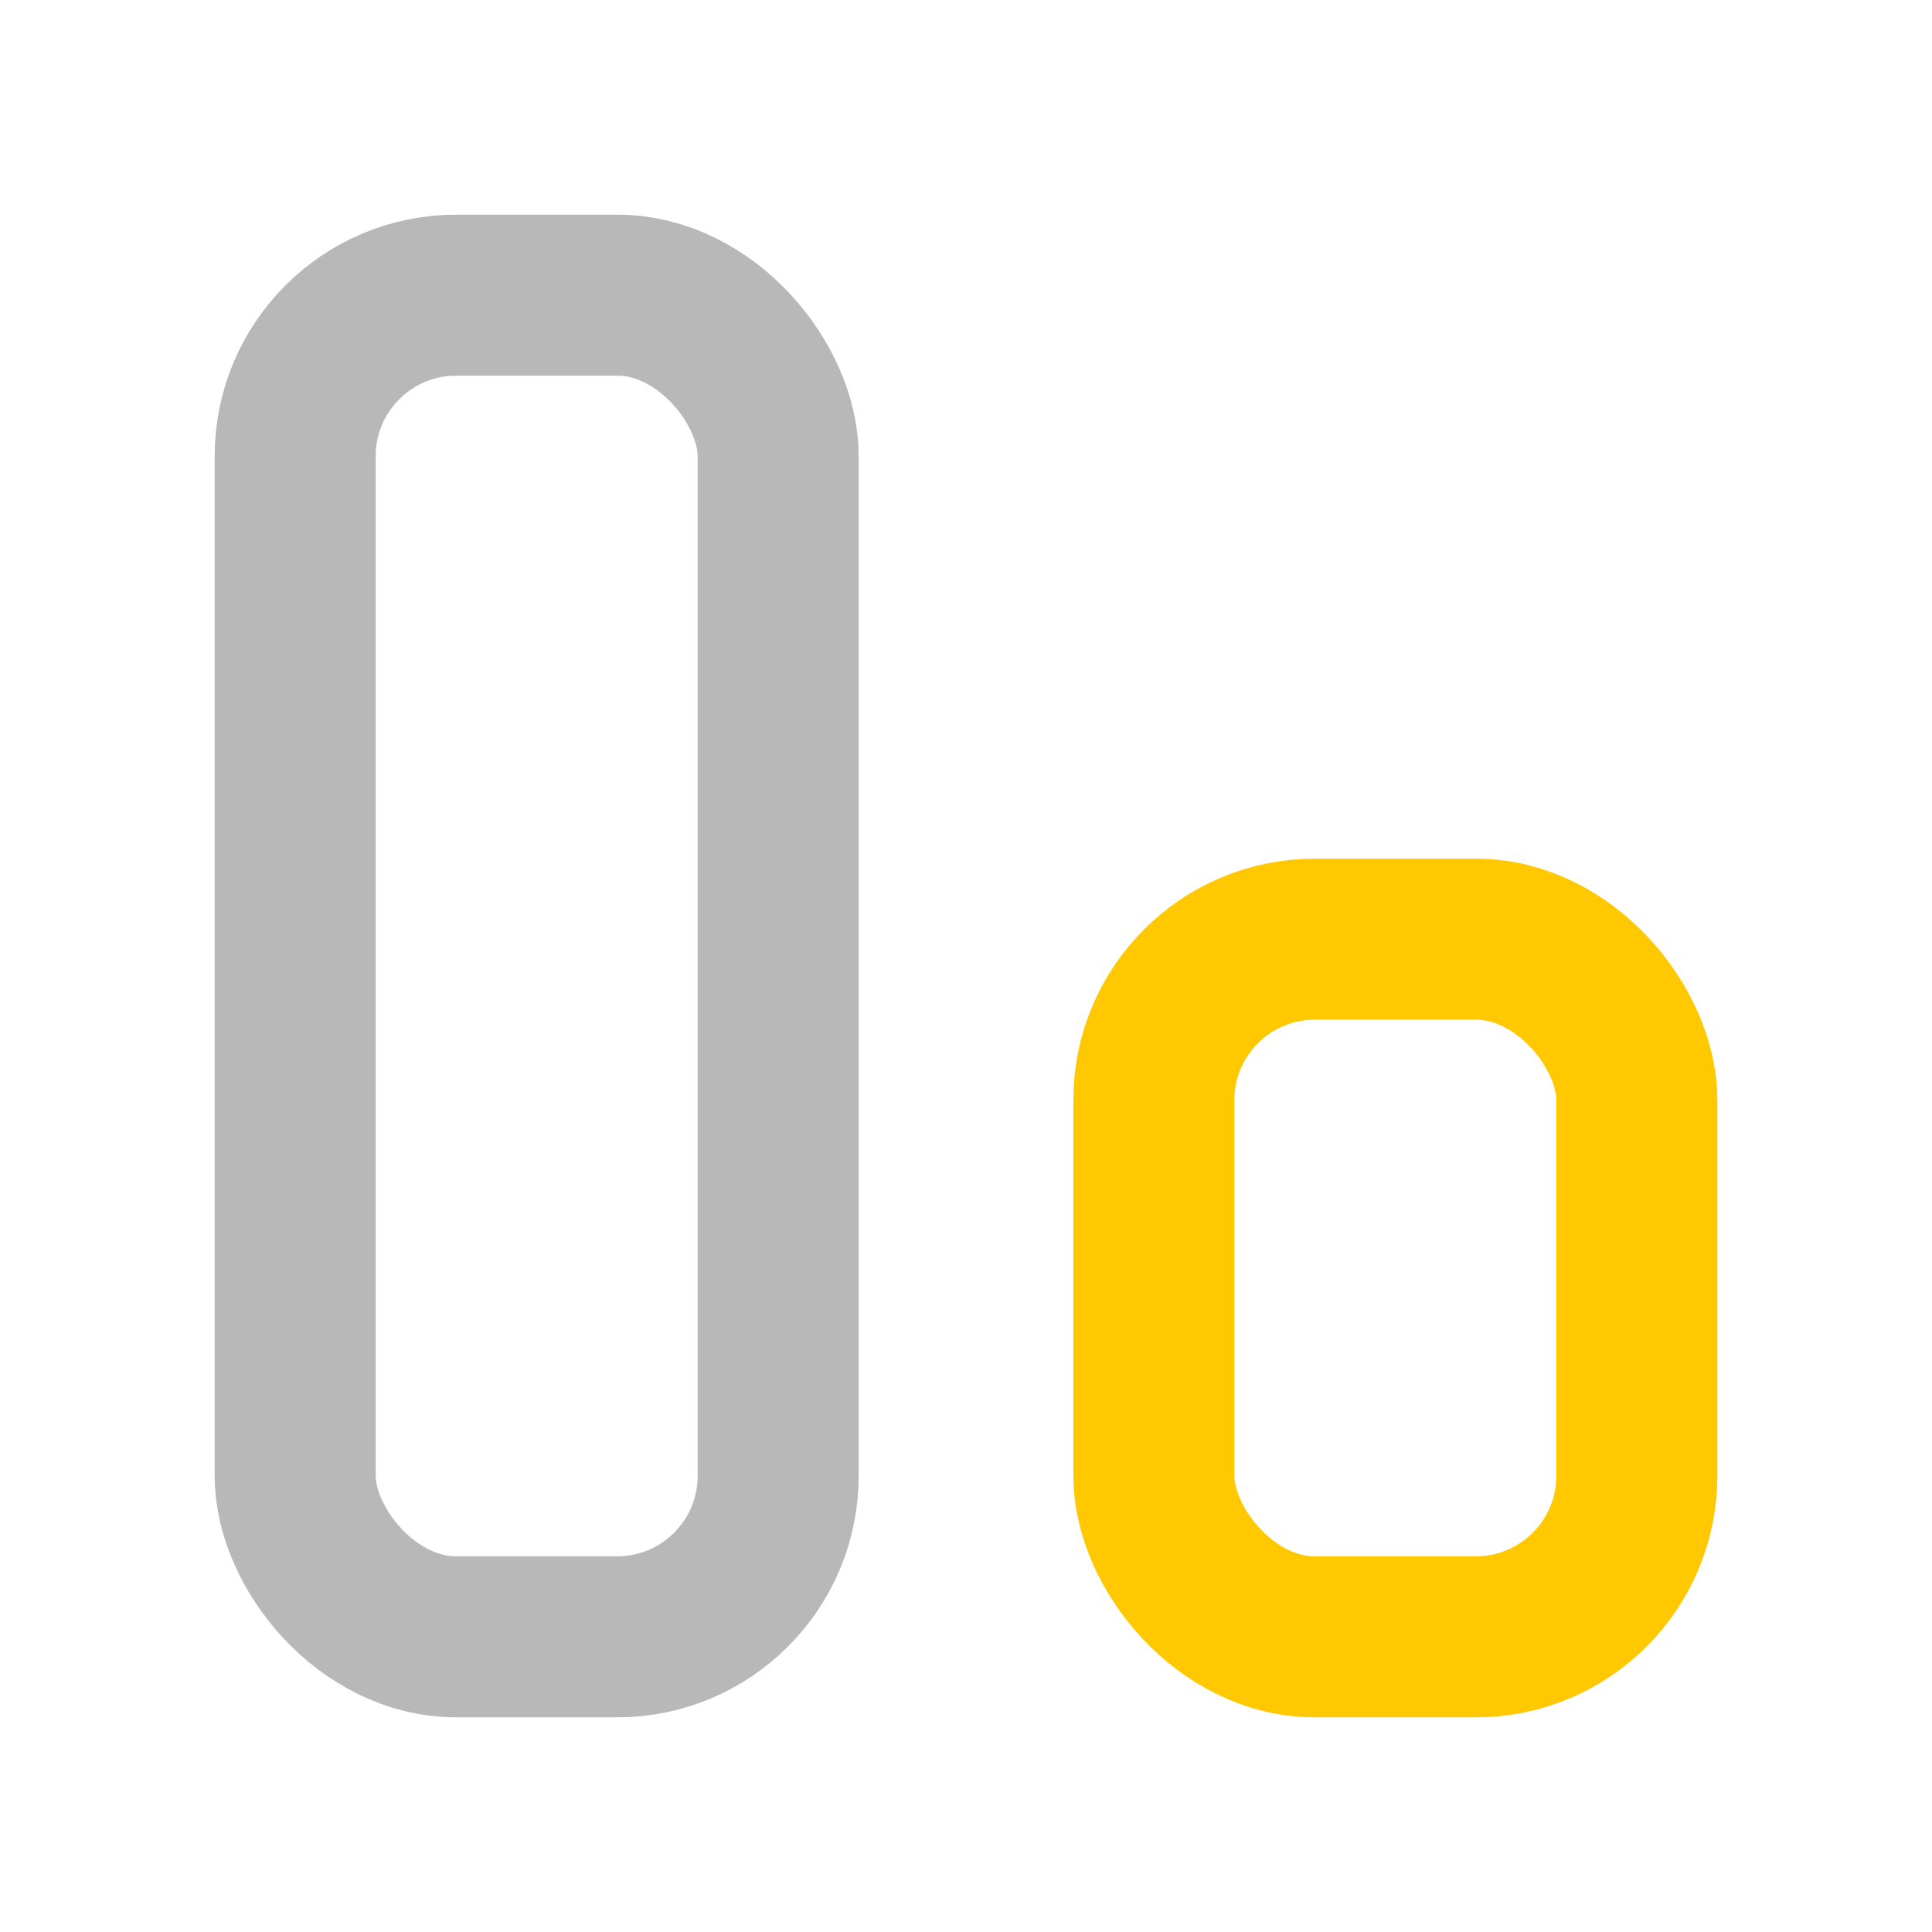 <svg xmlns="http://www.w3.org/2000/svg" width="18" height="18" viewBox="0 0 18 18"><title>align 3 bottom 2</title><g fill="#b8b8b8e0" class="nc-icon-wrapper"><rect x="2.75" y="2.75" width="4.5" height="12.5" rx="1.5" ry="1.5" fill="none" stroke="#b8b8b8e0" stroke-linecap="round" stroke-linejoin="round" stroke-width="1.5"></rect><rect x="10.75" y="8.75" width="4.5" height="6.5" rx="1.5" ry="1.5" fill="none" stroke="#ffc800" stroke-linecap="round" stroke-linejoin="round" stroke-width="1.5" data-color="color-2"></rect></g></svg>